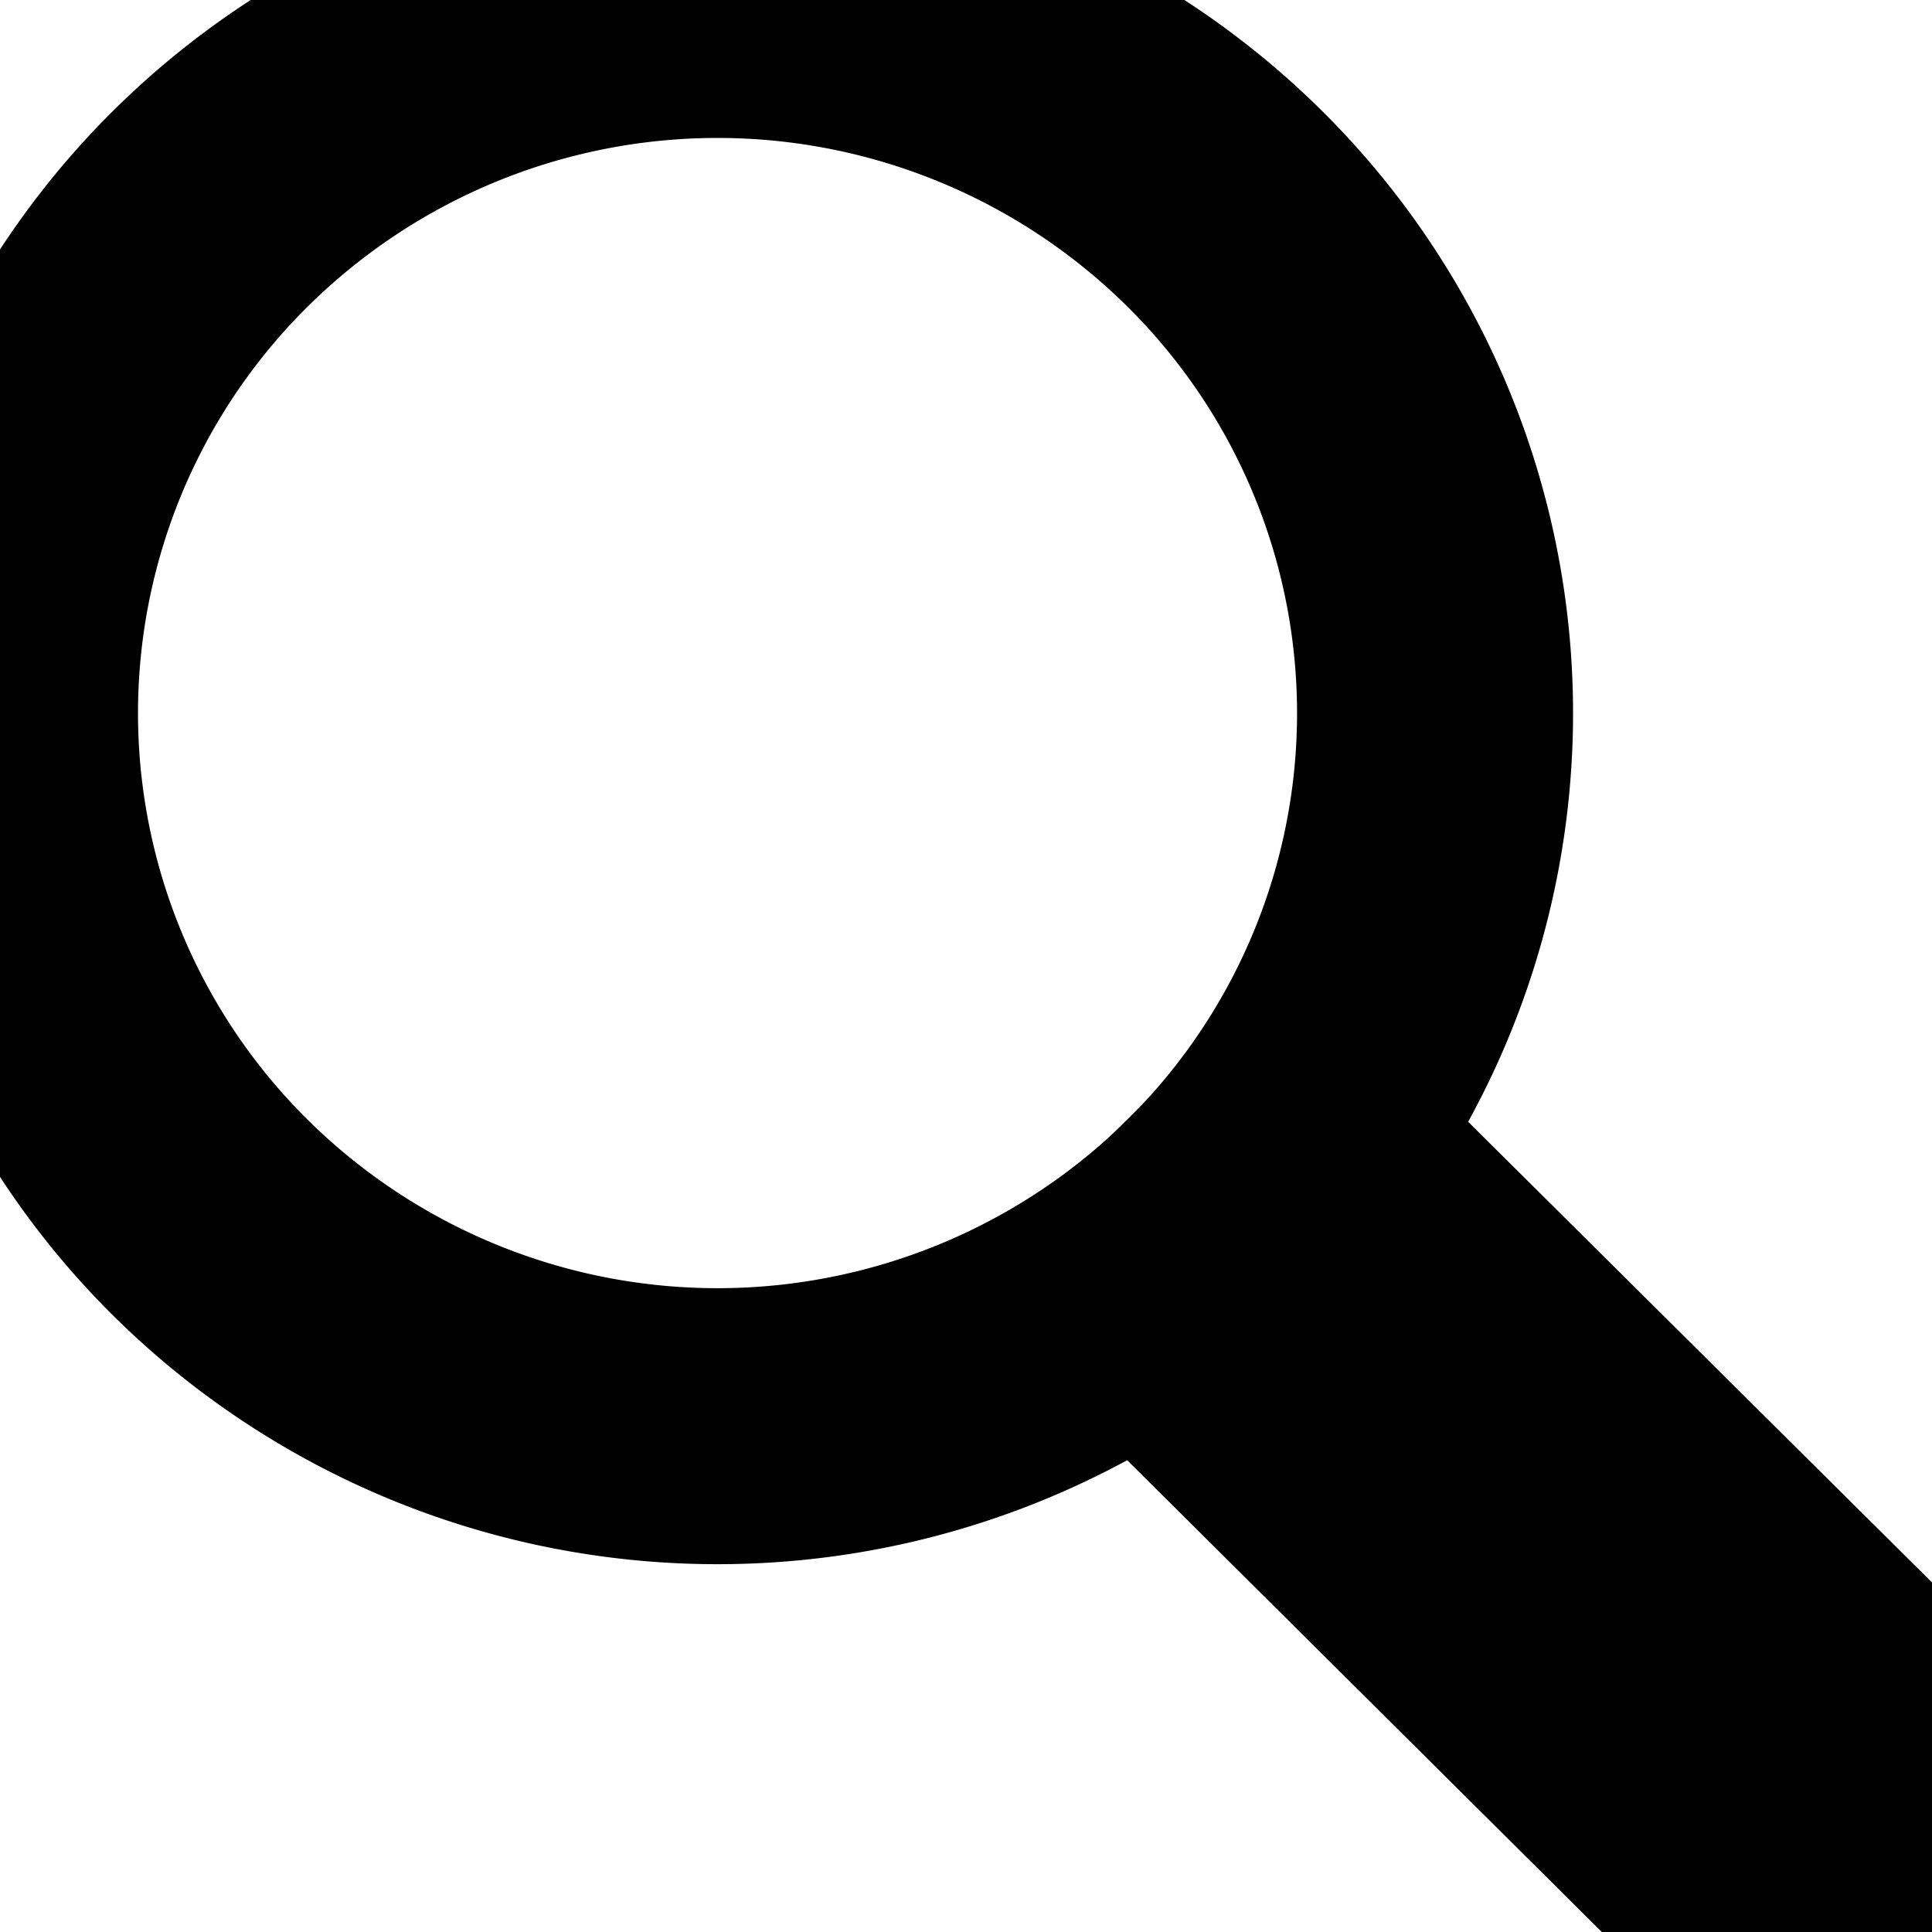 <svg xmlns="http://www.w3.org/2000/svg" width="14" height="14" viewBox="0 0 14 14">
    <g fill="none" fill-rule="evenodd" stroke="#000" stroke-width="2">
        <path d="M8.876 1.514a5.145 5.145 0 0 1 0 7.308 5.224 5.224 0 0 1-7.353 0 5.145 5.145 0 0 1 0-7.308 5.22 5.22 0 0 1 7.353 0z"/>
        <path d="M13.625 12.504a.699.699 0 0 1 0 .995l-.051.05a.713.713 0 0 1-1.002 0L8.345 9.347l1.05-1.044 4.23 4.201z"/>
    </g>
</svg>
